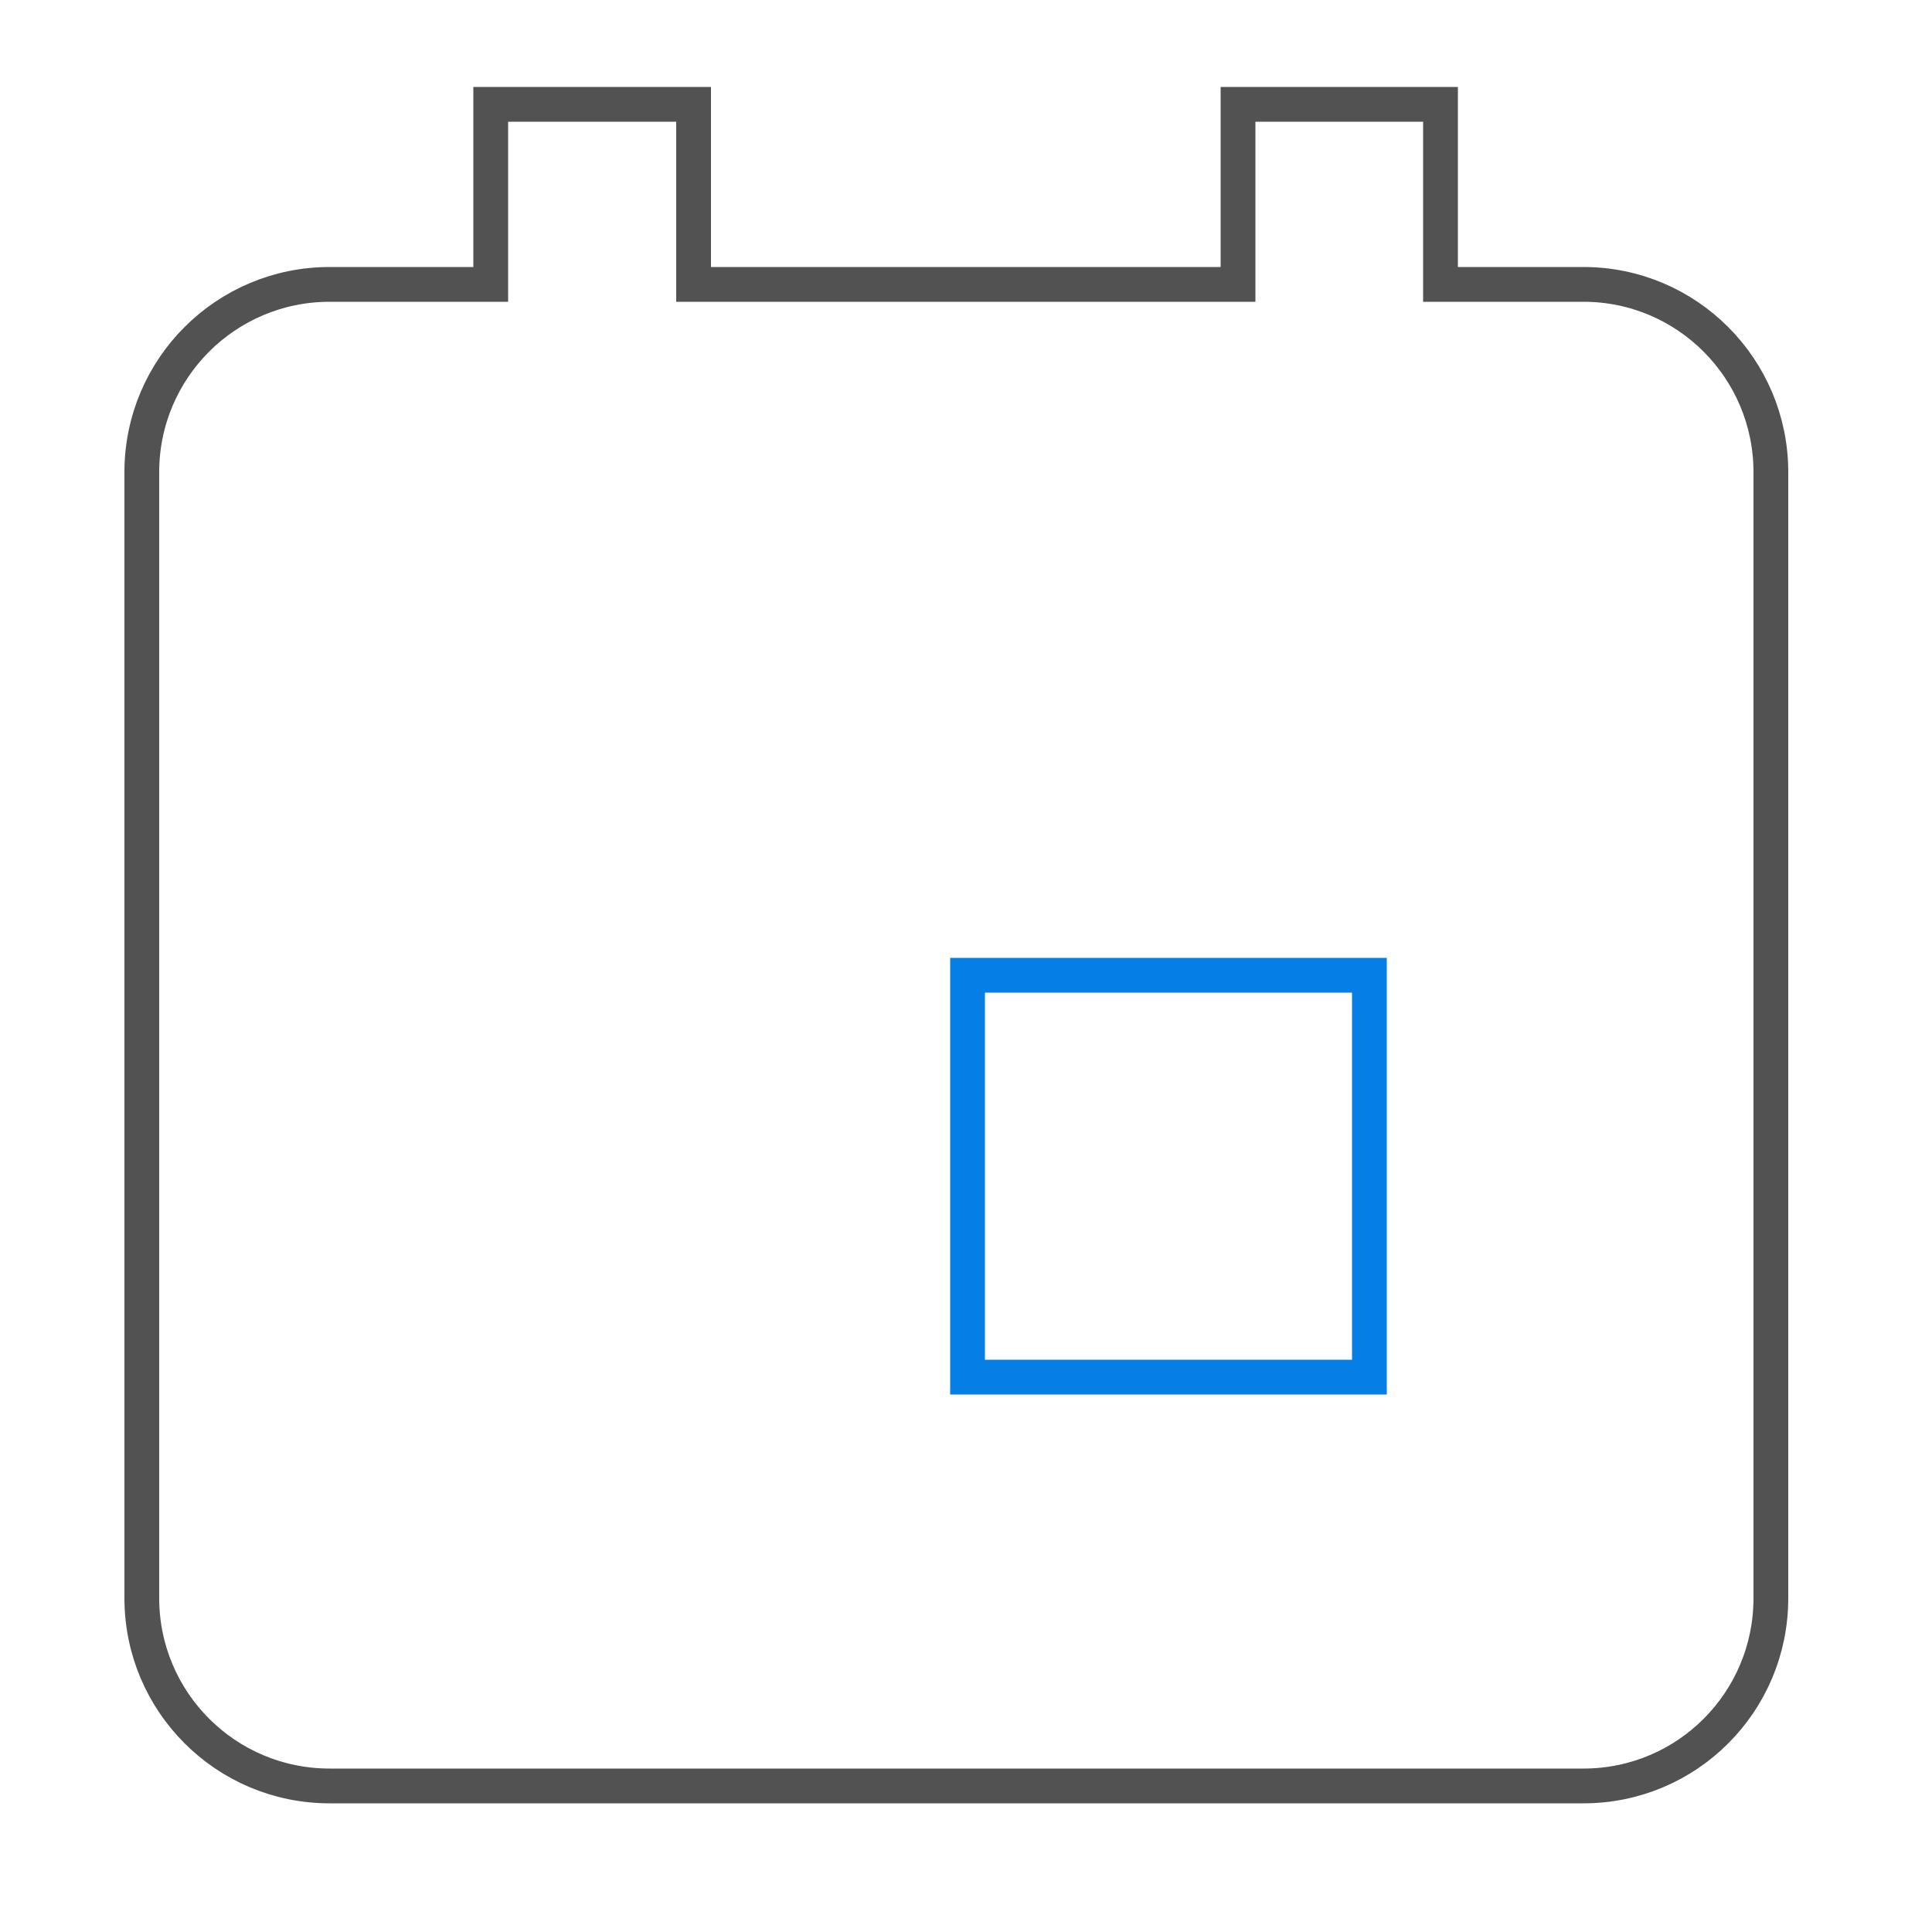 <?xml version="1.0" encoding="utf-8"?>
<!-- Generator: Adobe Illustrator 23.0.0, SVG Export Plug-In . SVG Version: 6.00 Build 0)  -->
<svg version="1.1" id="Layer_1" xmlns="http://www.w3.org/2000/svg" xmlns:xlink="http://www.w3.org/1999/xlink" x="0px" y="0px"
	 viewBox="0 0 500 500" style="enable-background:new 0 0 500 500;" xml:space="preserve">
<style type="text/css">
	.st0{fill:none;stroke:#057EE6;stroke-width:9;stroke-miterlimit:10;}
	.st1{fill:none;stroke:#525252;stroke-width:9;stroke-miterlimit:10;}
</style>
<rect x="250.4" y="252.4" class="st0" width="104" height="104"/>
<path class="st1" d="M409.8,73.6h-37V27h-52.4v46.6H179.5V27H127v46.6H85.3c-26.8,0-48.6,21.7-48.6,48.6v291.4
	c0,26.8,21.7,48.6,48.6,48.6h324.5c26.8,0,48.5-21.7,48.5-48.6V122.2C458.3,95.4,436.6,73.6,409.8,73.6z"/>
</svg>
